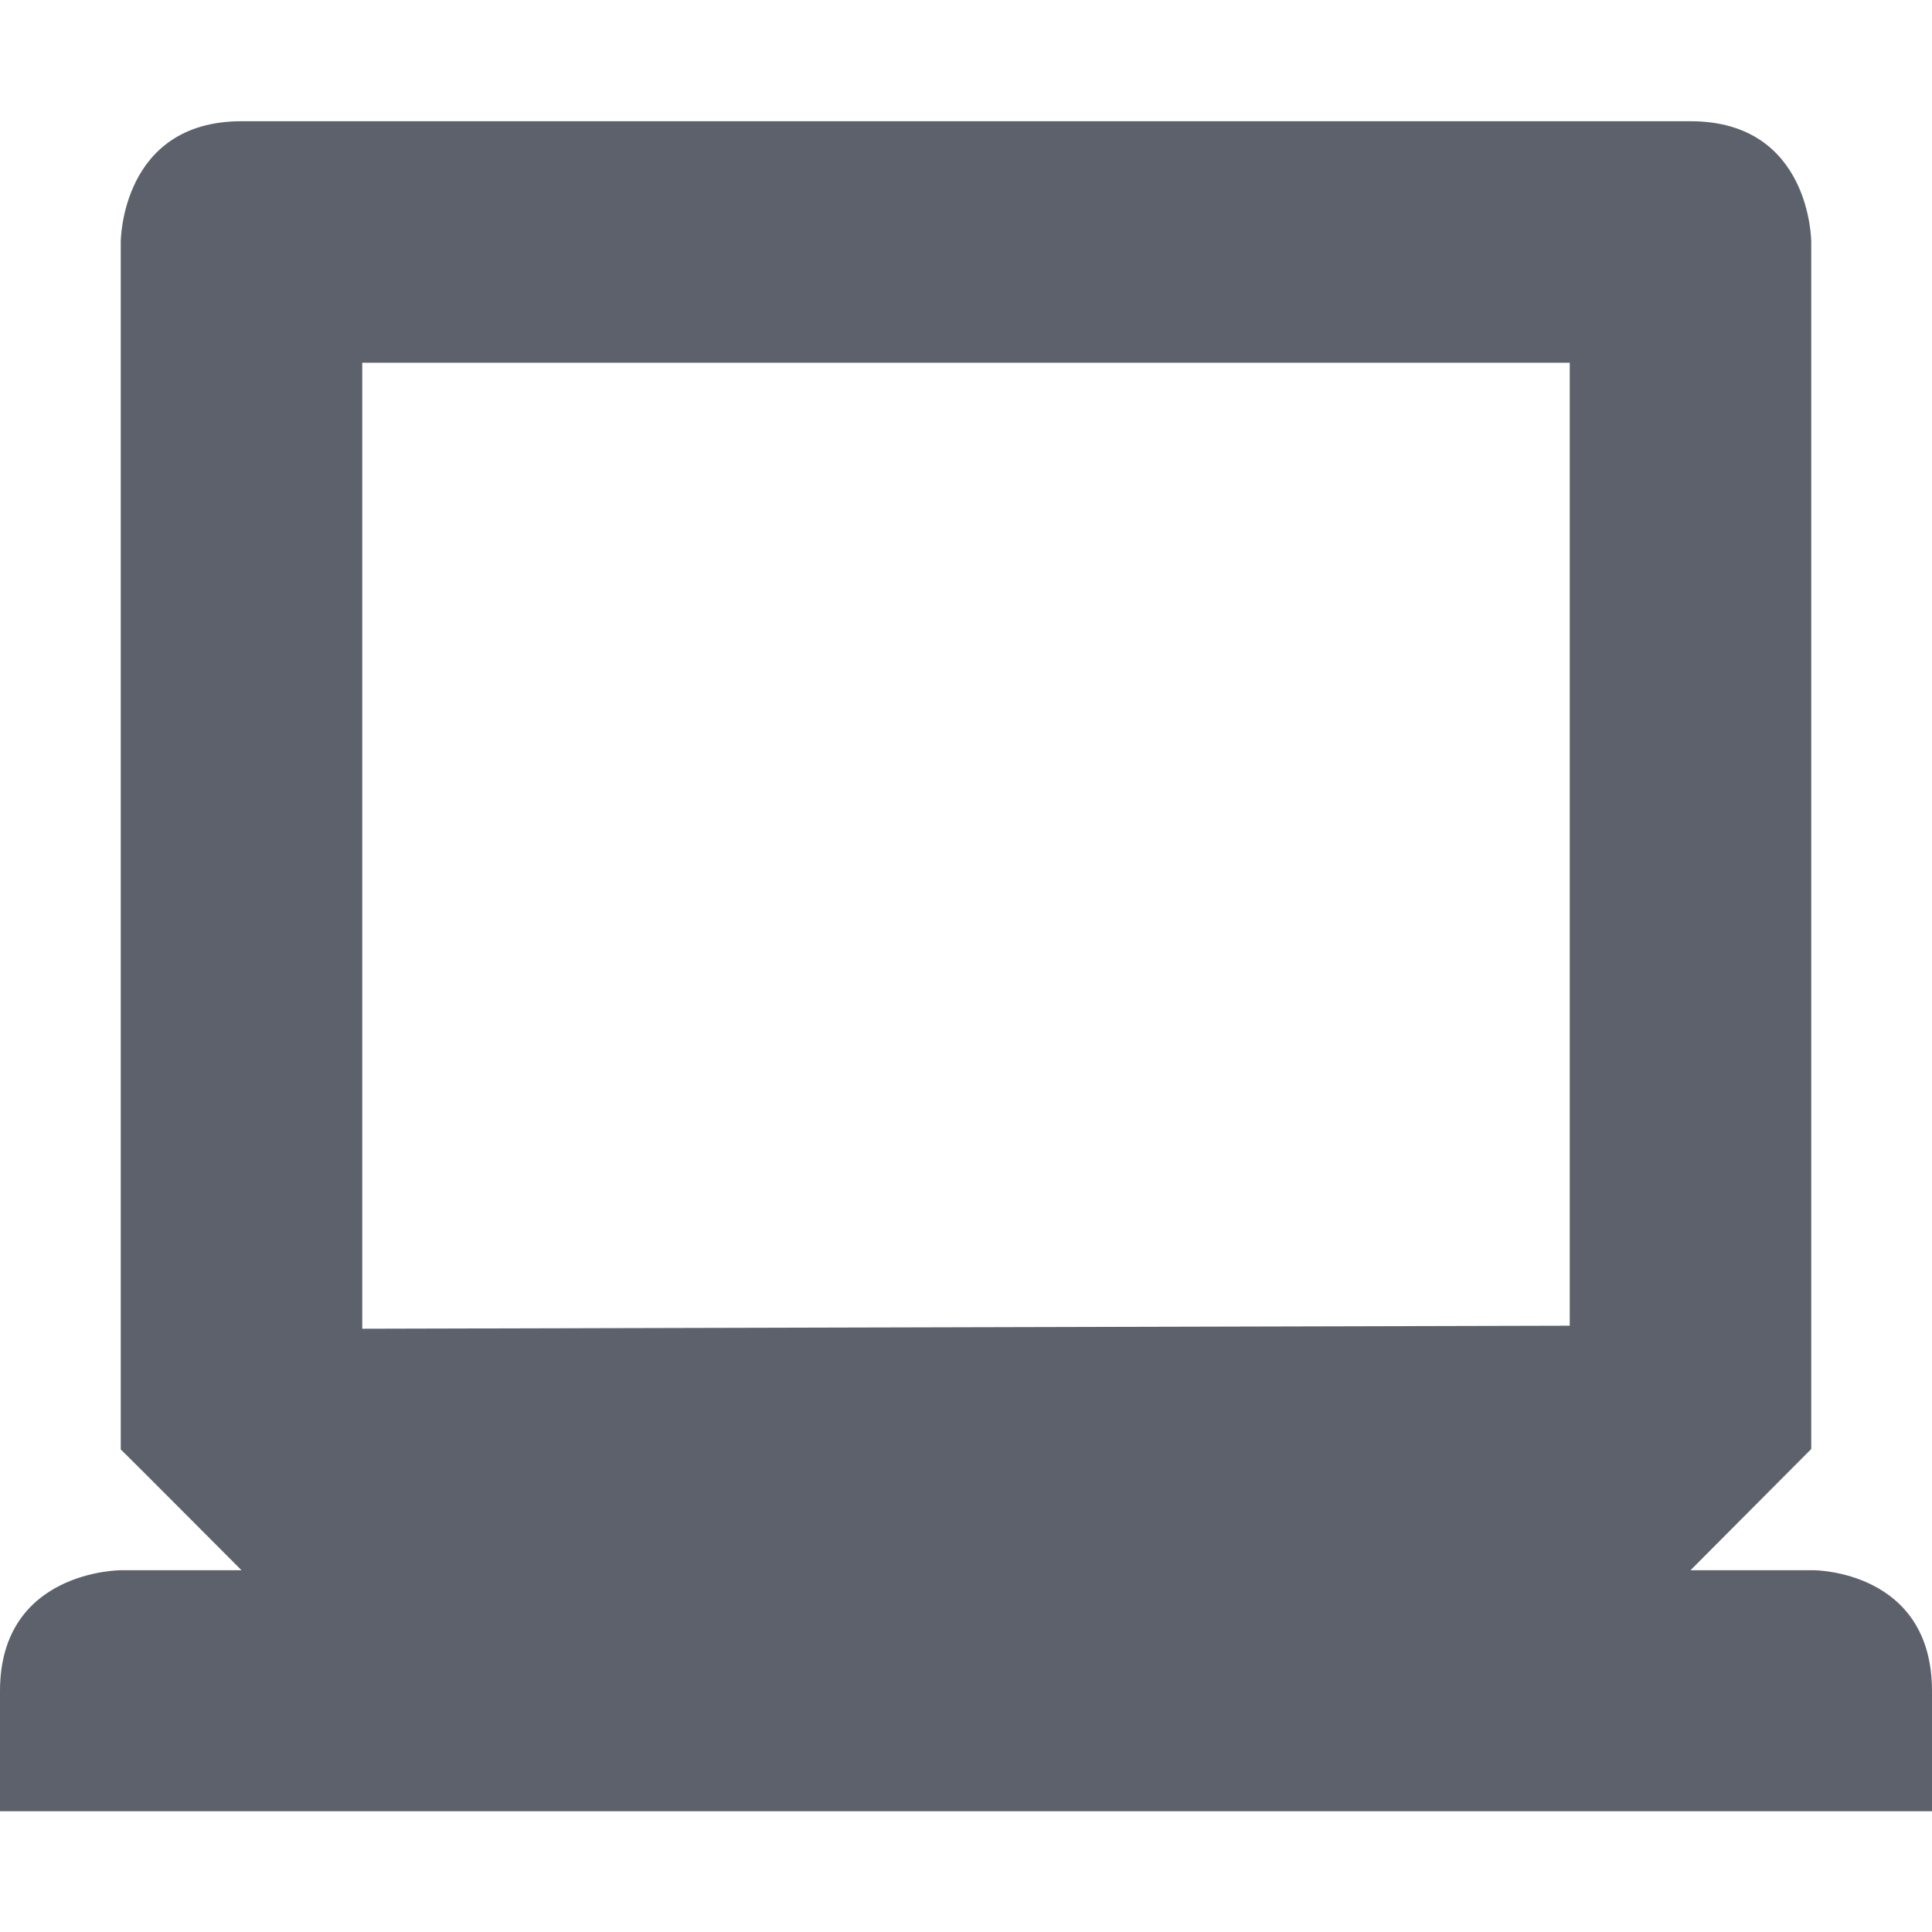 <?xml version="1.0" encoding="UTF-8" standalone="no"?>
<svg xmlns="http://www.w3.org/2000/svg" width="16" height="16" viewBox="0 0 16 16" id="svg2" version="1.1">
 <defs id="defs4">
  <style type="text/css" id="current-color-scheme">
   .ColorScheme-Text { color:#5c616c; } .ColorScheme-Highlight { color:#5294e2; } .ColorScheme-ButtonBackground { color:#d3dae3; }
  </style>
 </defs>
 <path style="opacity:1;fill:currentColor" class="ColorScheme-Text" d="m 2,1.004 c -1,0 -1,1 -1,1 l 0,10 c 0,-0.004 1,1 1,1 l -1,0 c 0,0 -1,0 -1,1 L 0,15 l 16,0 0,-0.996 c 0,-1 -0.979,-1 -0.979,-1 L 14,13.004 15,12 15,2.004 c 0,0 0,-1 -1,-1 z m 1,2 10,0 0,7.975 -10,0.025 z" id="path7"/>
</svg>
